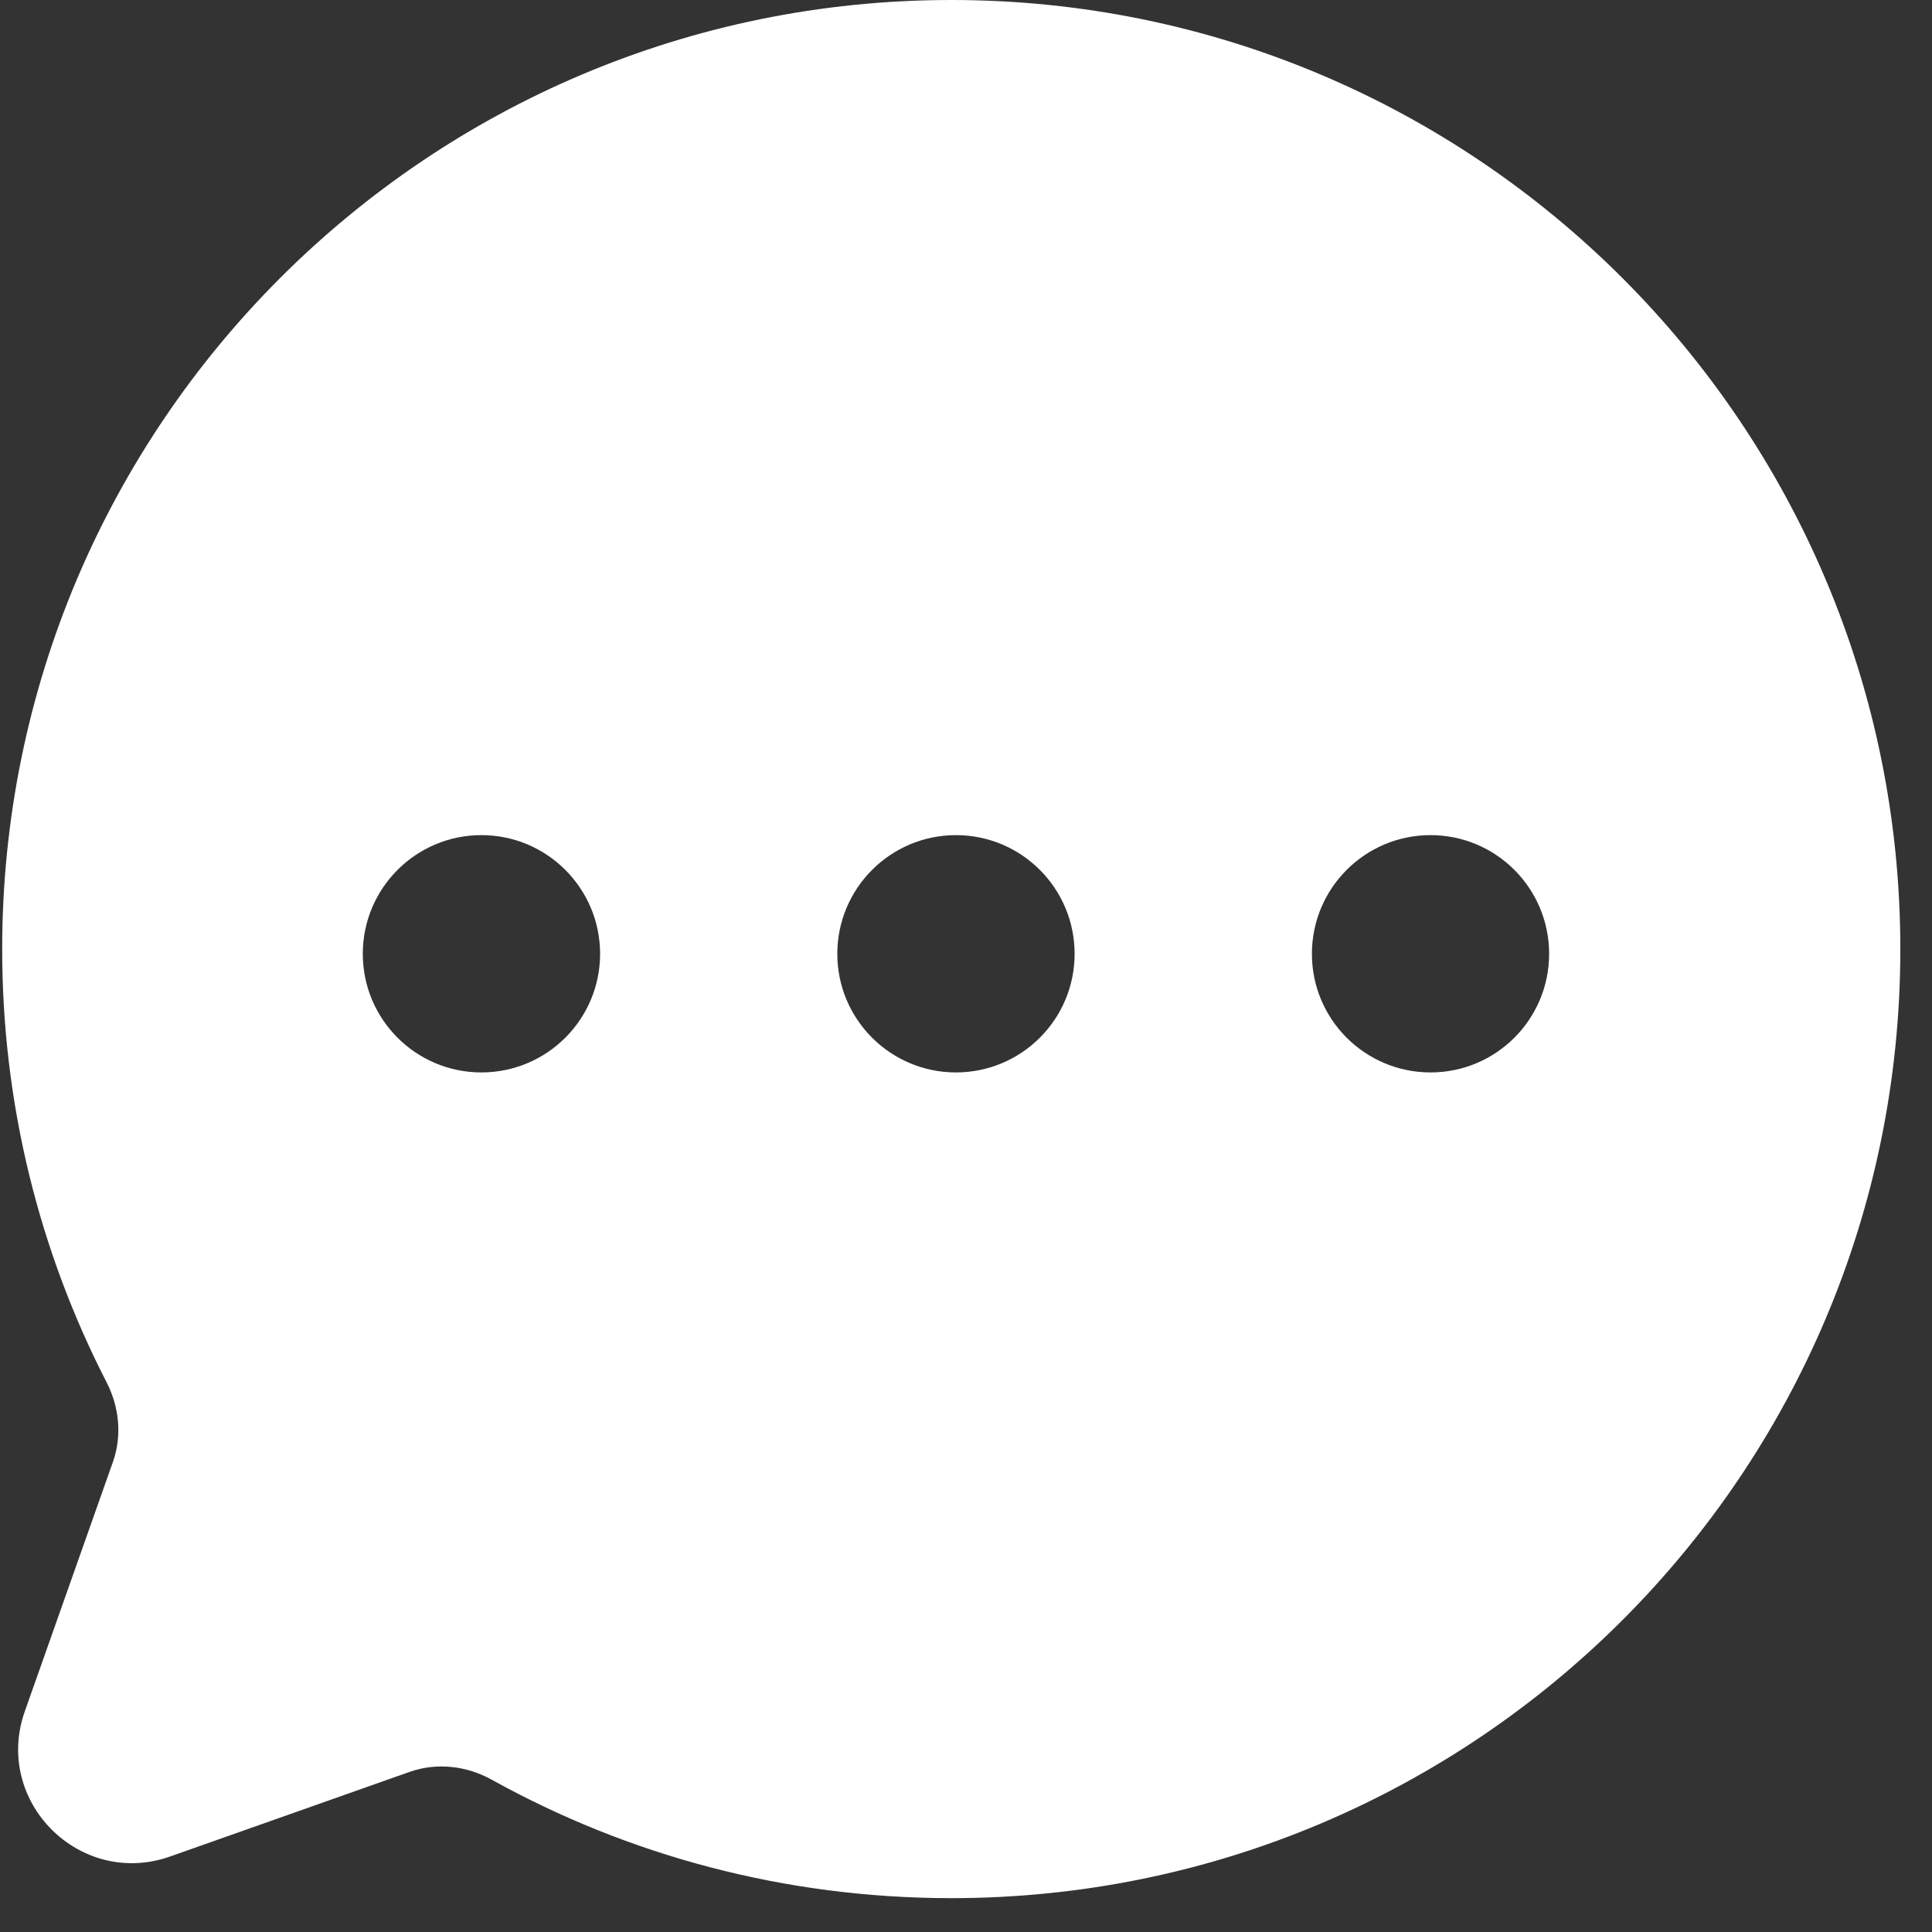 <svg width="23" height="23" viewBox="0 0 23 23" fill="none" xmlns="http://www.w3.org/2000/svg">
<rect x="0" y="0" width="23" height="23" fill="#333333" stroke="none"/>
<path fill-rule="evenodd" clip-rule="evenodd" d="M0.026 11.299C0.026 5.059 5.084 0 11.325 0C17.565 0 22.623 5.059 22.623 11.299C22.623 17.539 17.565 22.597 11.325 22.597C9.34 22.597 7.475 22.086 5.854 21.187C5.555 21.021 5.199 20.98 4.876 21.094L2.026 22.101C0.951 22.48 -0.084 21.445 0.296 20.371L1.345 17.402C1.454 17.092 1.42 16.751 1.27 16.458C0.475 14.911 0.026 13.157 0.026 11.299ZM5.731 12.767C6.511 12.767 7.144 12.135 7.144 11.355C7.144 10.575 6.511 9.942 5.731 9.942C4.951 9.942 4.319 10.575 4.319 11.355C4.319 12.135 4.951 12.767 5.731 12.767ZM12.793 11.355C12.793 12.135 12.161 12.767 11.38 12.767C10.601 12.767 9.968 12.135 9.968 11.355C9.968 10.575 10.601 9.942 11.38 9.942C12.161 9.942 12.793 10.575 12.793 11.355ZM17.03 12.767C17.81 12.767 18.442 12.135 18.442 11.355C18.442 10.575 17.81 9.942 17.03 9.942C16.25 9.942 15.618 10.575 15.618 11.355C15.618 12.135 16.25 12.767 17.03 12.767Z" fill="white"/>
</svg>

